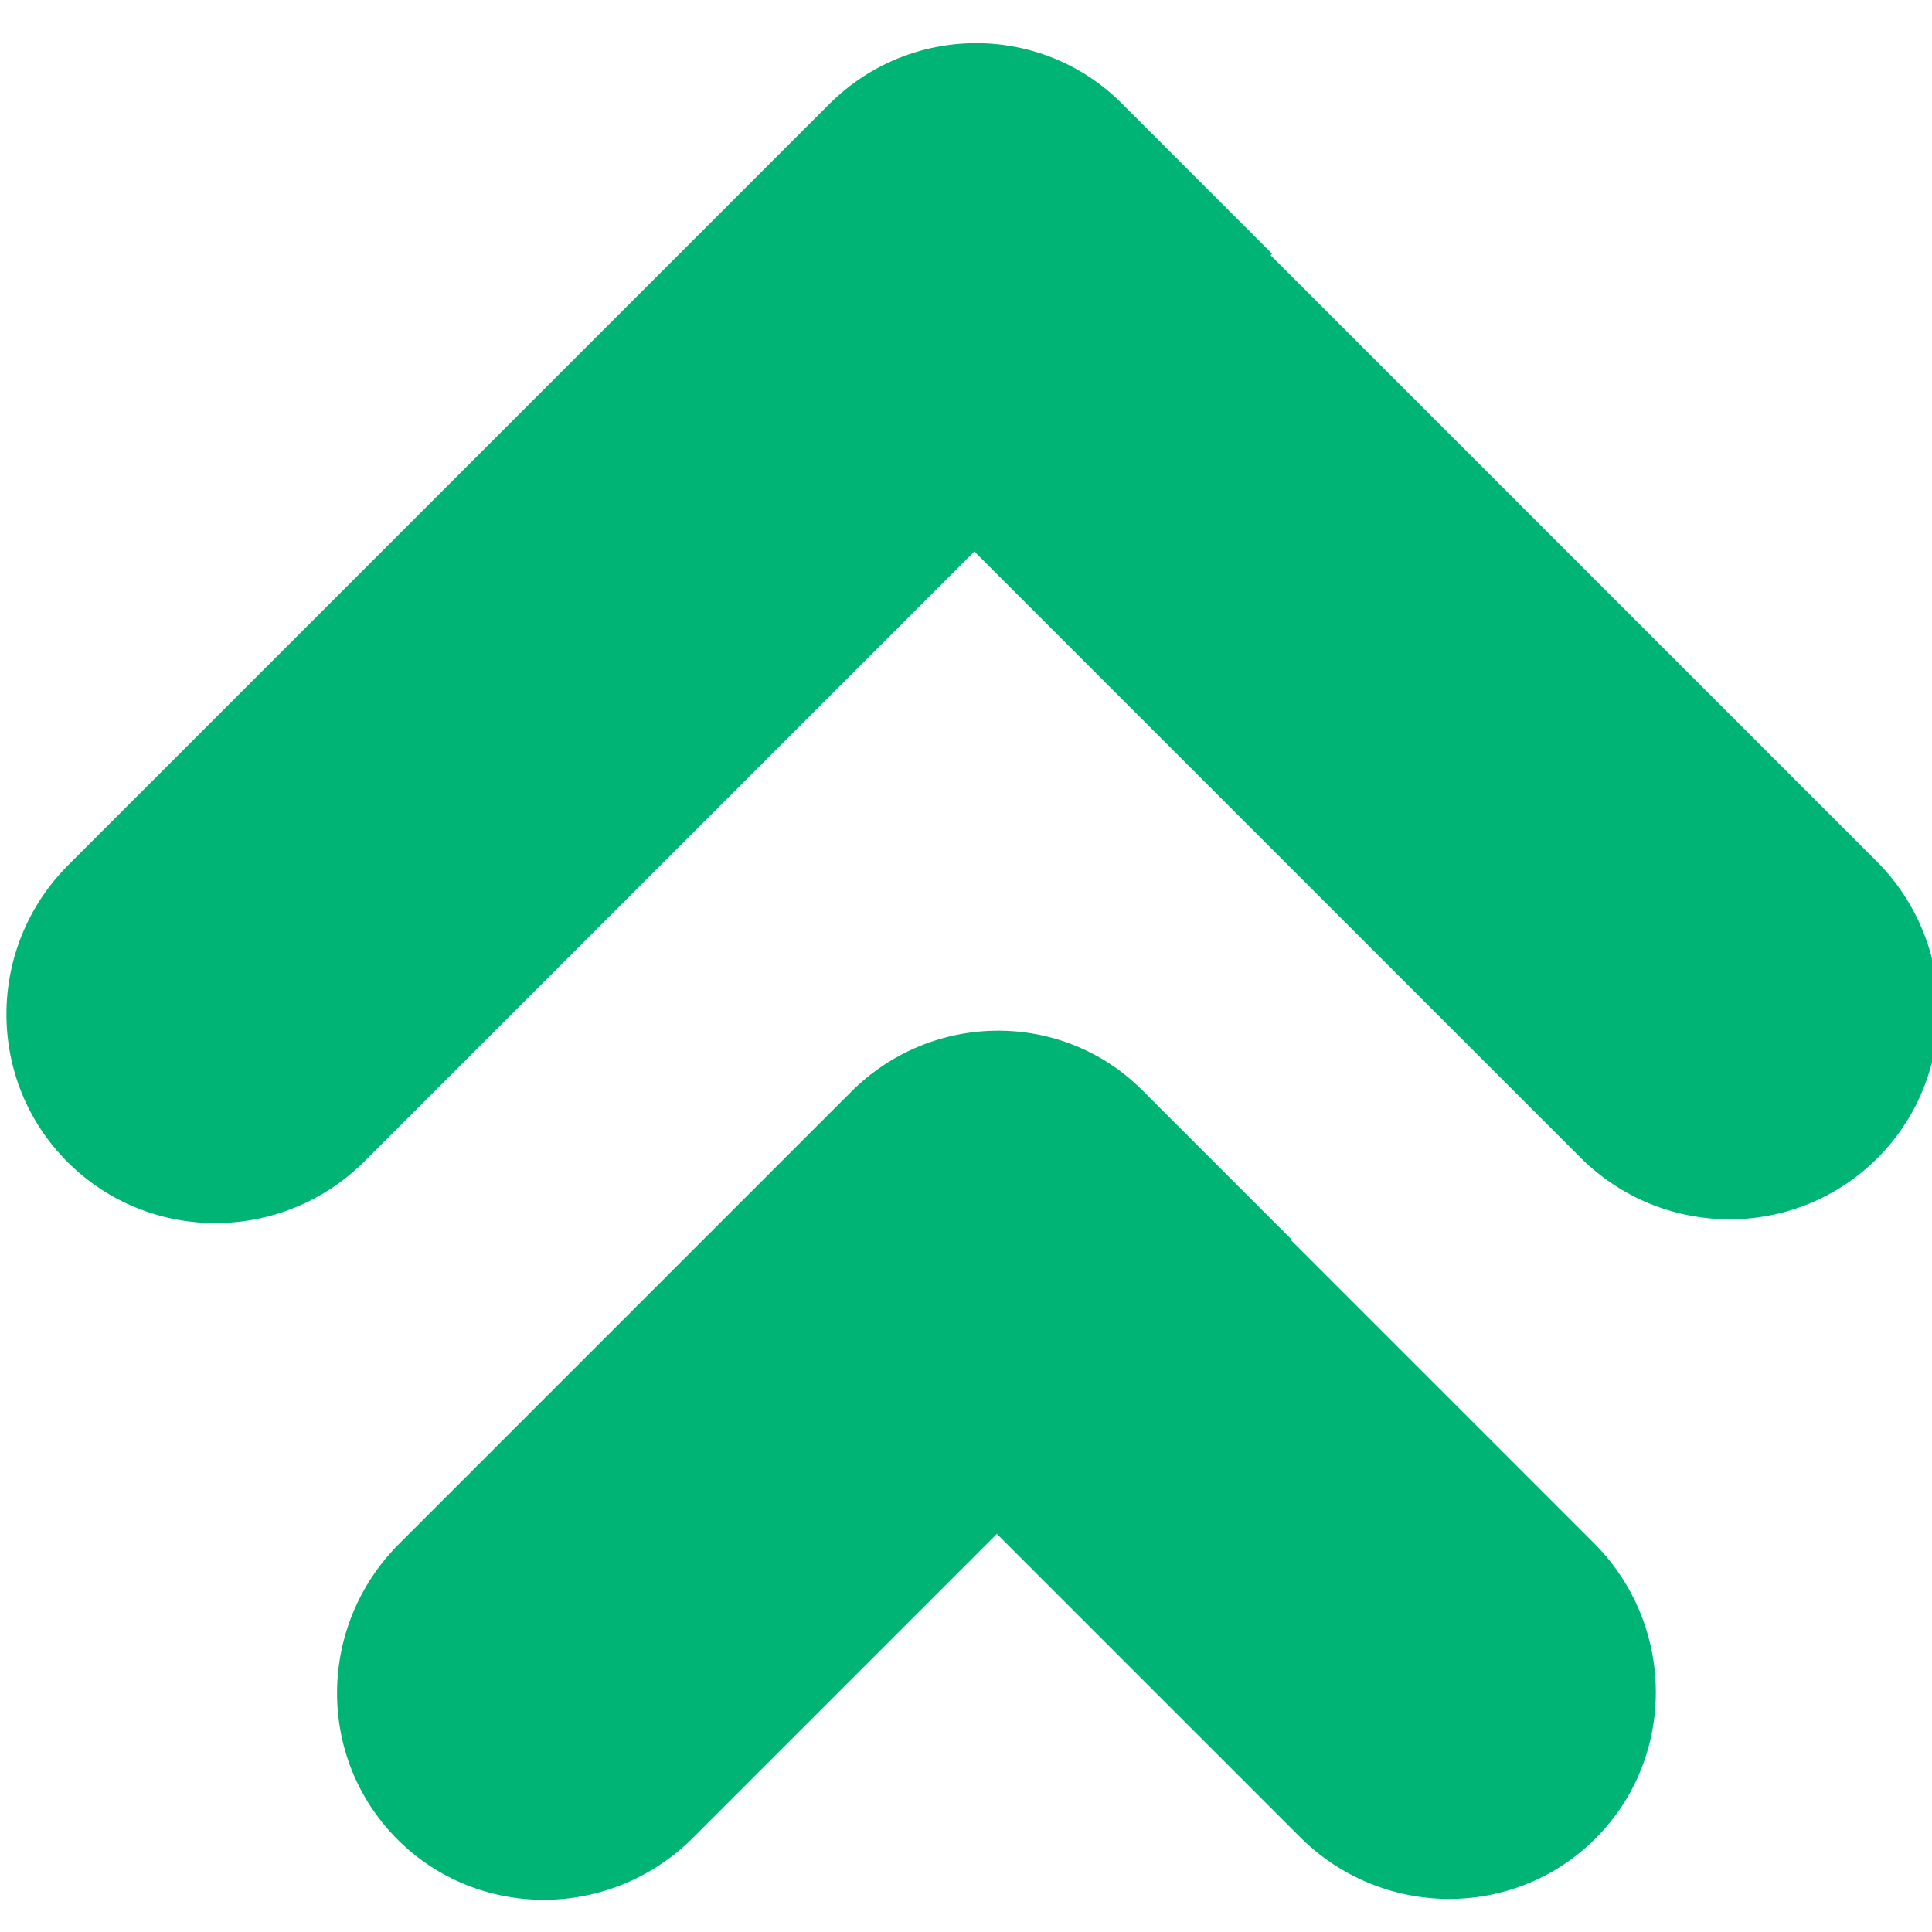<?xml version="1.0" encoding="UTF-8"?>
<svg width="150px" height="150px" viewBox="0 0 150 150" version="1.1" xmlns="http://www.w3.org/2000/svg" xmlns:xlink="http://www.w3.org/1999/xlink">
    <!-- Generator: Sketch 53.2 (72643) - https://sketchapp.com -->
    <title>SP Arrow Up (Jade)</title>
    <desc>Created with Sketch.</desc>
    <g id="SP-Arrow-Up-(Jade)" stroke="none" stroke-width="1" fill="none" fill-rule="evenodd">
        <g id="Logo" transform="translate(75.5, 75) rotate(-90) translate(-75.5, -75) translate(3, 0)" fill="#00B476" fill-rule="nonzero">
            <path d="M127.685,98.146 L80.64,145.191 C74.254,151.578 63.928,151.607 57.577,145.256 C51.226,138.905 51.255,128.579 57.642,122.192 L104.686,75.148 L57.346,27.808 C50.96,21.421 50.931,11.095 57.282,4.744 C63.633,-1.607 73.958,-1.578 80.345,4.809 L139.415,63.879 C145.703,70.167 145.732,80.334 139.479,86.588 L127.802,98.264 L127.685,98.146 Z M51.229,99.719 L27.705,123.243 C21.333,129.615 11.058,129.672 4.757,123.37 C-1.545,117.069 -1.488,106.795 4.885,100.422 L28.409,76.898 L4.817,53.306 C-1.555,46.934 -1.613,36.66 4.689,30.358 C10.991,24.057 21.265,24.114 27.637,30.486 L62.737,65.586 C69.011,71.86 69.067,81.976 62.863,88.181 L51.277,99.766 L51.229,99.719 Z" id="Arrow"></path>
        </g>
    </g>
</svg>